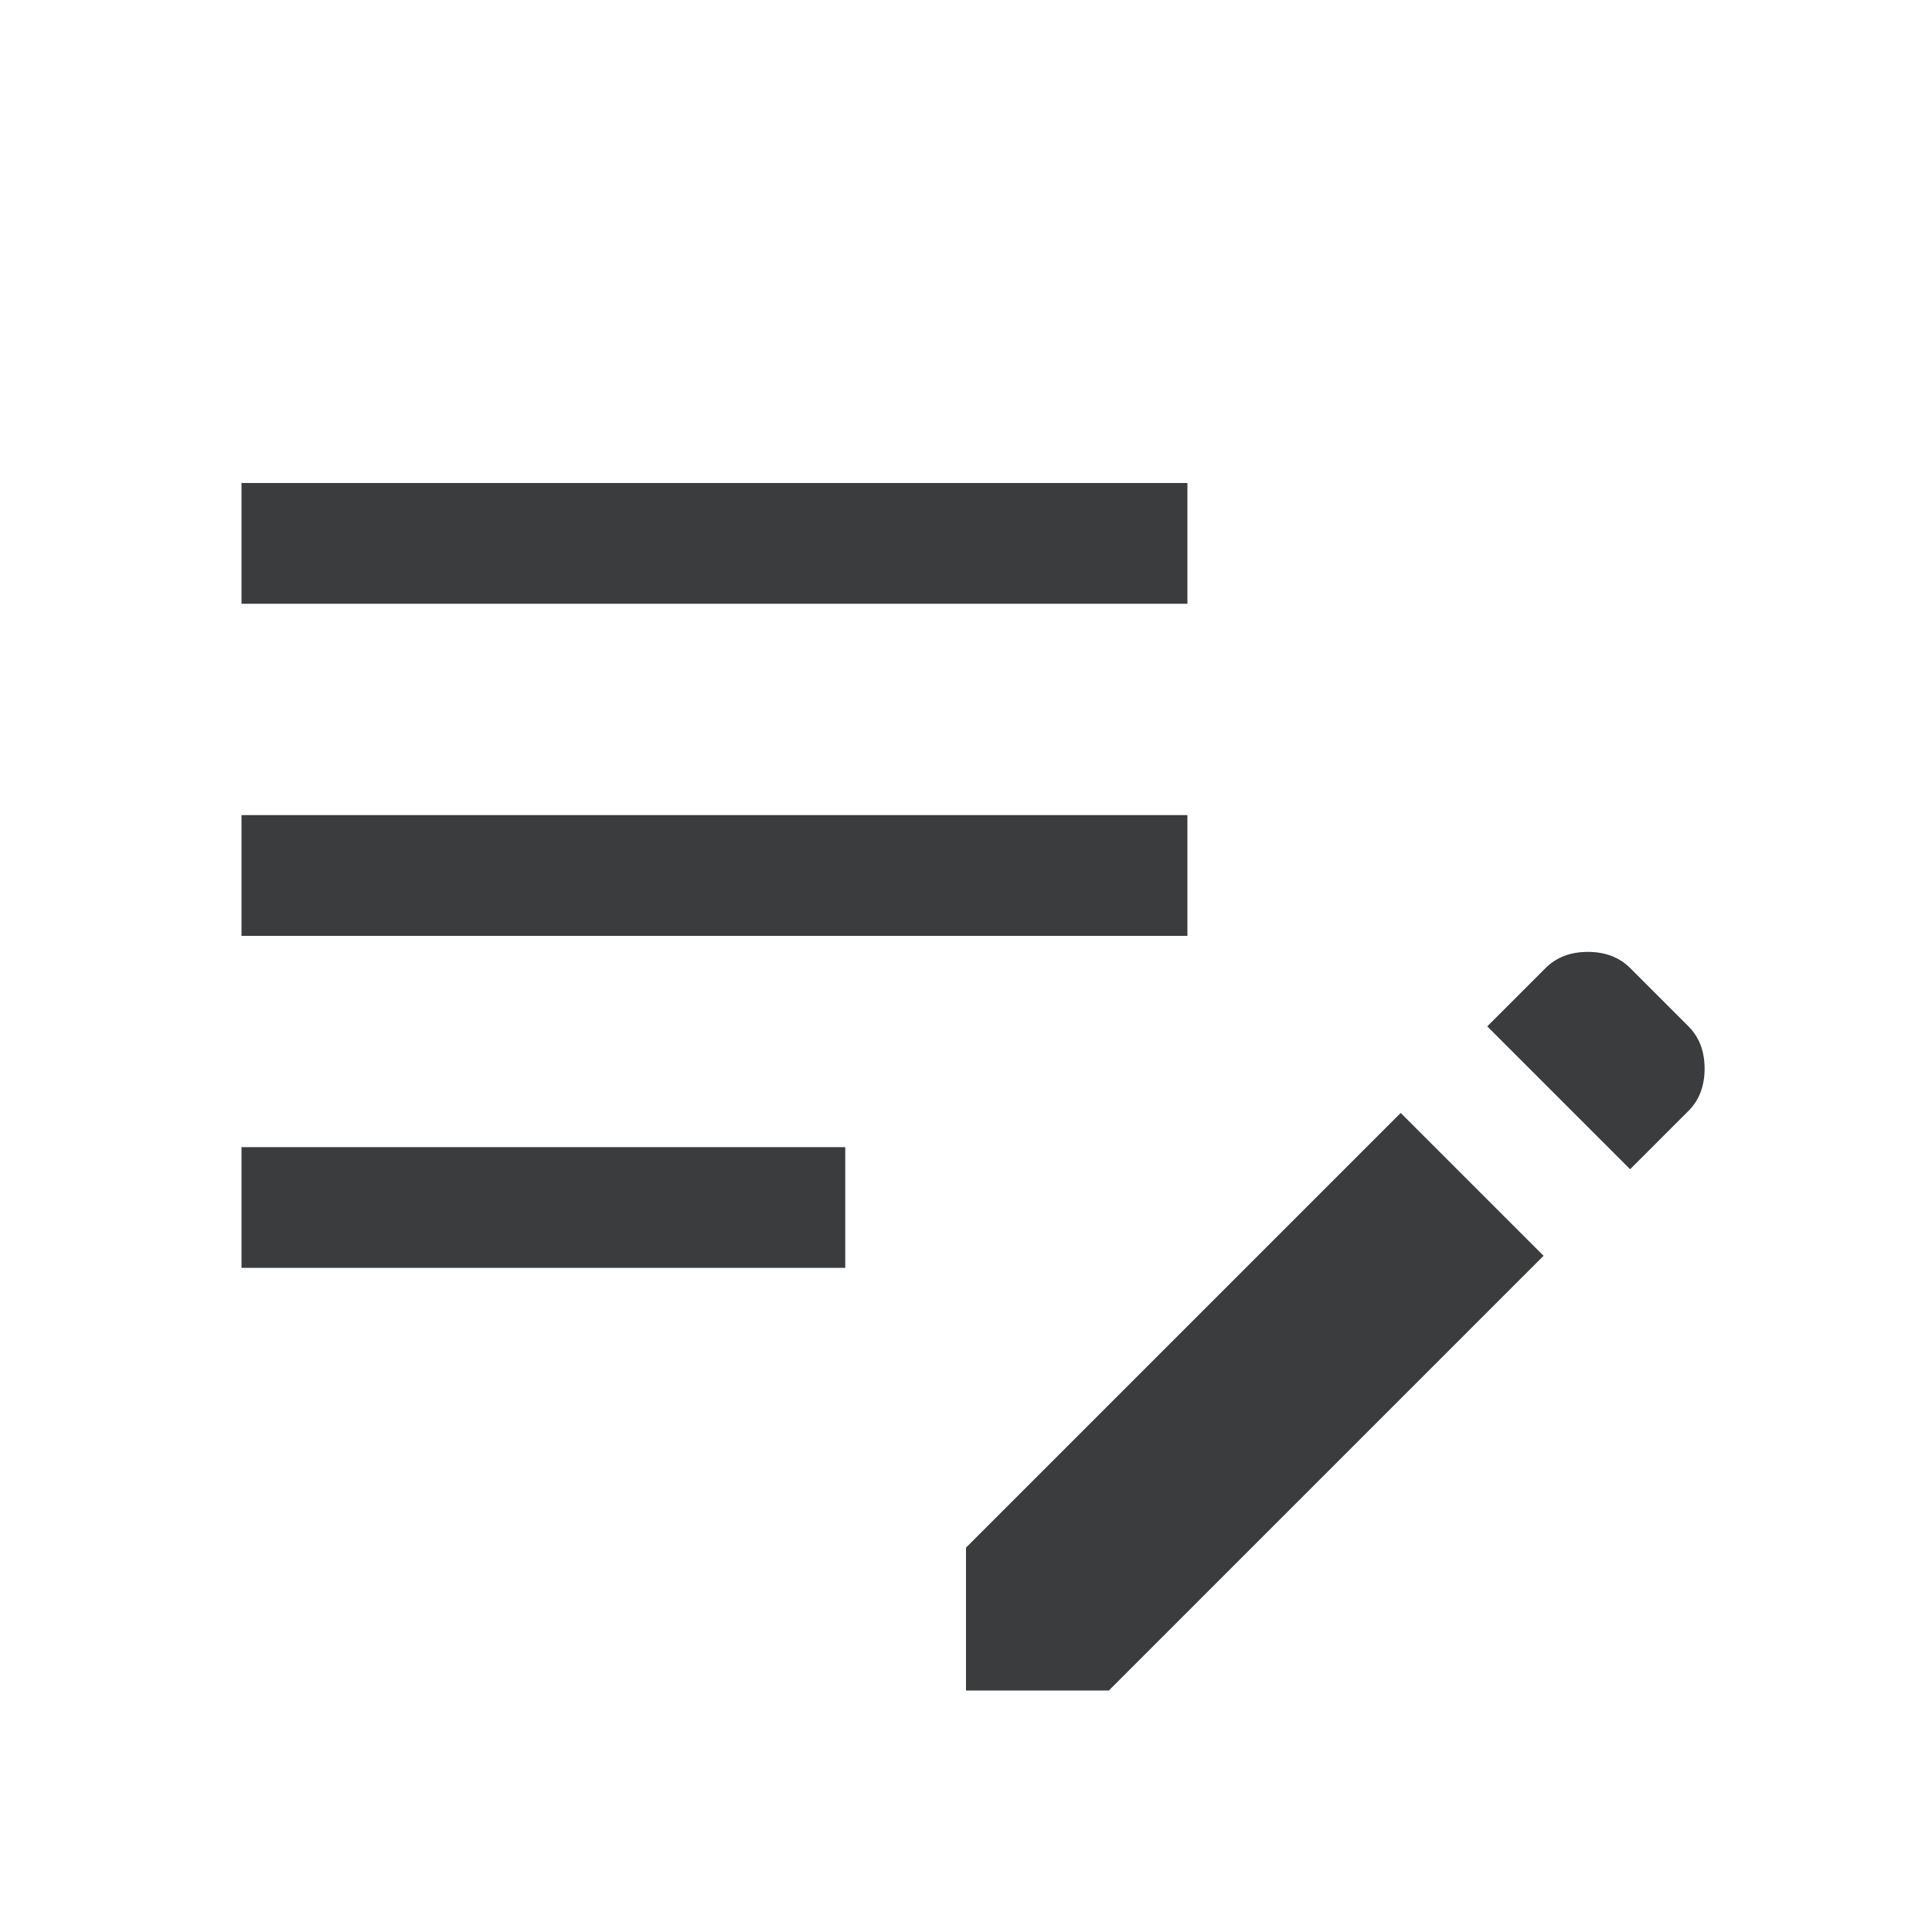 <svg width="20" height="20" viewBox="0 0 20 20" fill="none" xmlns="http://www.w3.org/2000/svg">
<g id="Frame">
<path id="Vector" d="M16.875 12.104L15.396 10.625L16 10.021C16.111 9.91 16.257 9.854 16.438 9.854C16.618 9.854 16.764 9.91 16.875 10.021L17.479 10.625C17.59 10.736 17.646 10.882 17.646 11.062C17.646 11.243 17.59 11.389 17.479 11.5L16.875 12.104ZM10 17.5V16.021L14.5 11.521L15.979 13L11.479 17.5H10ZM2.5 13.125V11.875H8.75V13.125H2.5ZM2.5 9.688V8.438H12.292V9.688H2.5ZM2.5 6.25V5H12.292V6.25H2.5Z" fill="#3B3C3E"/>
</g>
</svg>
